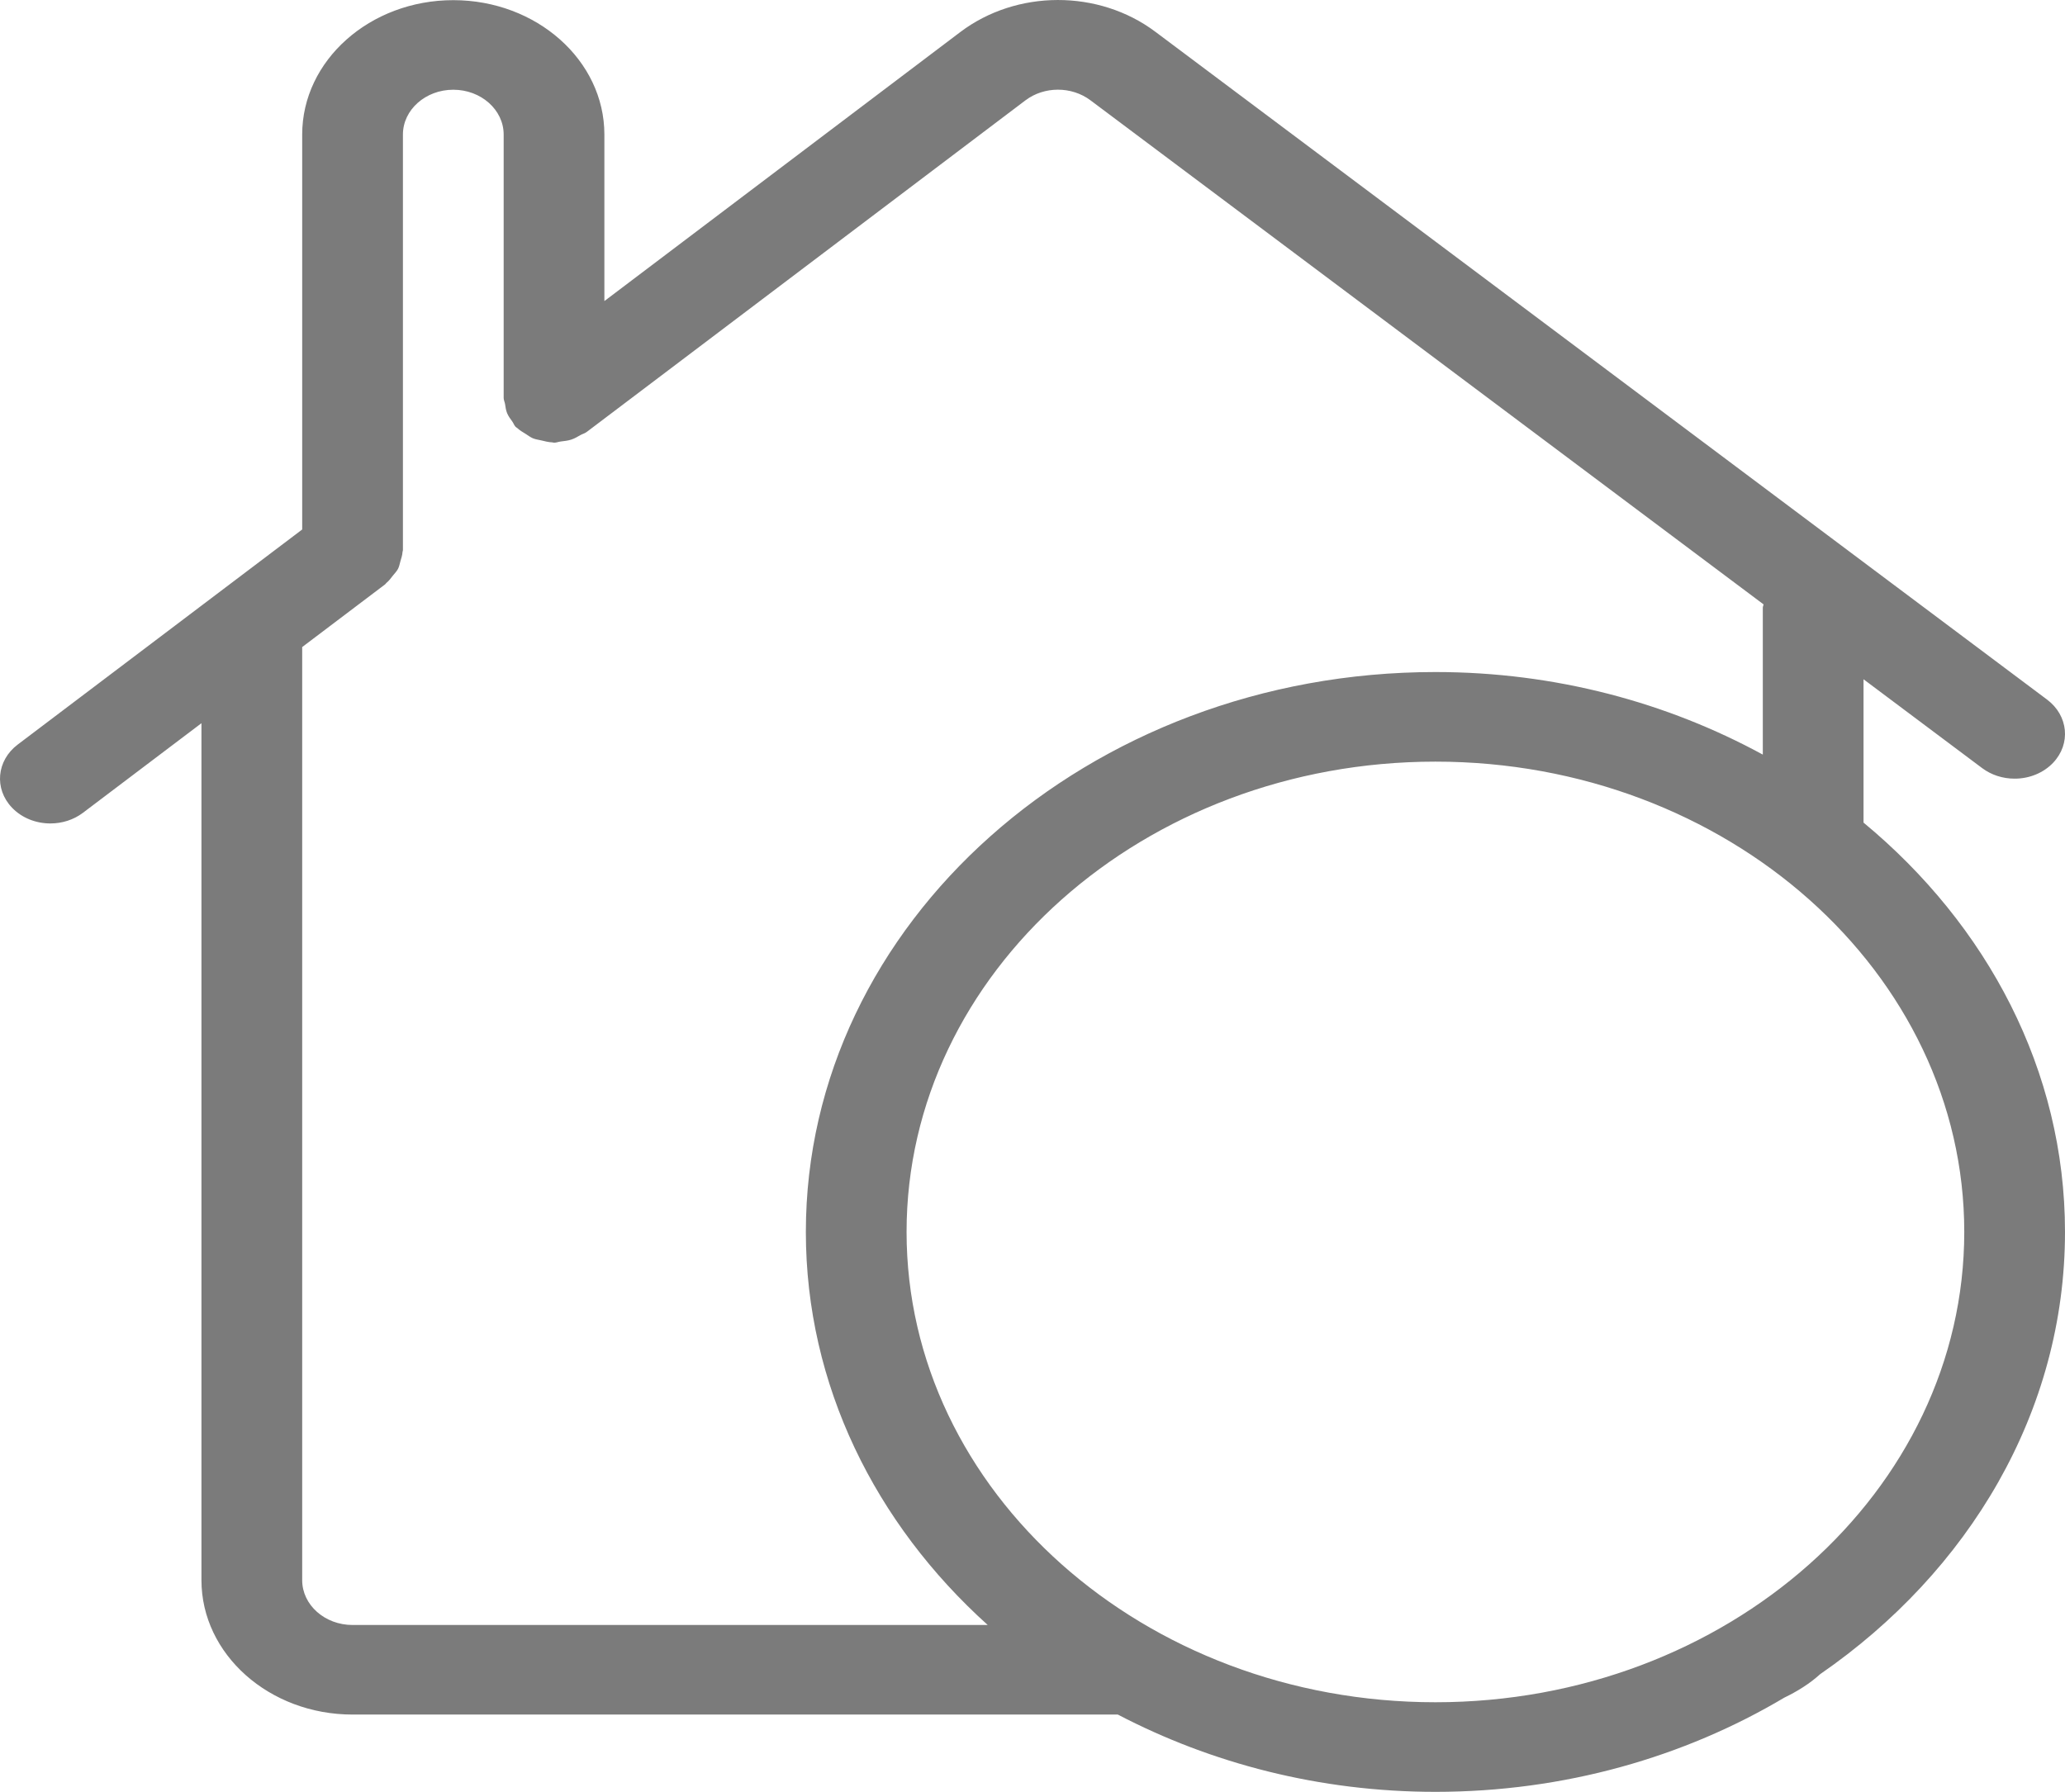 <svg width="106" height="92" viewBox="0 0 106 92" fill="none" xmlns="http://www.w3.org/2000/svg">
<path d="M106 63.252C106 54.953 102.002 47.487 95.658 42.235V34.876L101.749 39.439C102.215 39.788 102.804 39.98 103.413 39.979C103.79 39.98 104.163 39.907 104.505 39.765C104.847 39.624 105.15 39.417 105.393 39.161C106.312 38.189 106.172 36.739 105.08 35.92L59.306 1.631C56.395 -0.551 52.182 -0.542 49.286 1.651L31.024 15.458V6.907C31.024 3.103 27.545 0.008 23.268 0.008C18.991 0.008 15.512 3.103 15.512 6.907V27.186L0.911 38.227C-0.177 39.049 -0.309 40.501 0.616 41.468C1.127 42.004 1.854 42.279 2.586 42.279C3.179 42.279 3.773 42.099 4.259 41.731L10.341 37.132V81.133C10.341 84.937 13.821 88.032 18.098 88.032H57.38C62.173 90.537 67.733 92 73.683 92C80.301 92 86.456 90.215 91.585 87.167C92.264 86.838 92.897 86.444 93.434 85.956C101.062 80.692 106 72.485 106 63.252ZM15.512 81.133V33.222L19.771 30.001C19.798 29.98 19.808 29.951 19.834 29.93C19.973 29.817 20.071 29.678 20.179 29.54C20.266 29.429 20.368 29.33 20.43 29.209C20.495 29.086 20.515 28.949 20.554 28.815C20.6 28.656 20.655 28.503 20.662 28.34C20.664 28.308 20.683 28.281 20.683 28.249V6.907C20.683 5.639 21.843 4.607 23.268 4.607C24.693 4.607 25.854 5.639 25.854 6.907V20.43C25.854 20.542 25.908 20.638 25.925 20.746C25.95 20.906 25.968 21.062 26.032 21.216C26.097 21.373 26.198 21.505 26.298 21.643C26.362 21.733 26.39 21.835 26.47 21.919C26.493 21.943 26.526 21.952 26.549 21.975C26.677 22.098 26.832 22.185 26.987 22.281C27.112 22.359 27.225 22.45 27.361 22.506C27.497 22.562 27.647 22.579 27.794 22.614C27.977 22.656 28.152 22.706 28.34 22.712C28.375 22.713 28.404 22.73 28.439 22.73C28.561 22.73 28.666 22.682 28.784 22.668C28.969 22.645 29.148 22.628 29.326 22.57C29.5 22.513 29.646 22.424 29.8 22.336C29.902 22.279 30.018 22.253 30.113 22.181L52.635 5.154C53.6 4.423 55.005 4.422 55.974 5.149L90.526 31.031C90.521 31.09 90.488 31.139 90.488 31.199V38.744C85.584 36.073 79.843 34.505 73.683 34.505C55.863 34.505 41.366 47.401 41.366 63.253C41.366 71.112 44.936 78.238 50.701 83.433H18.097C16.672 83.433 15.512 82.401 15.512 81.133ZM46.536 63.252C46.536 49.938 58.715 39.105 73.683 39.105C88.651 39.105 100.829 49.938 100.829 63.252C100.829 76.567 88.651 87.4 73.683 87.4C58.715 87.4 46.536 76.567 46.536 63.252Z" fill="#7B7B7B"/>
</svg>
